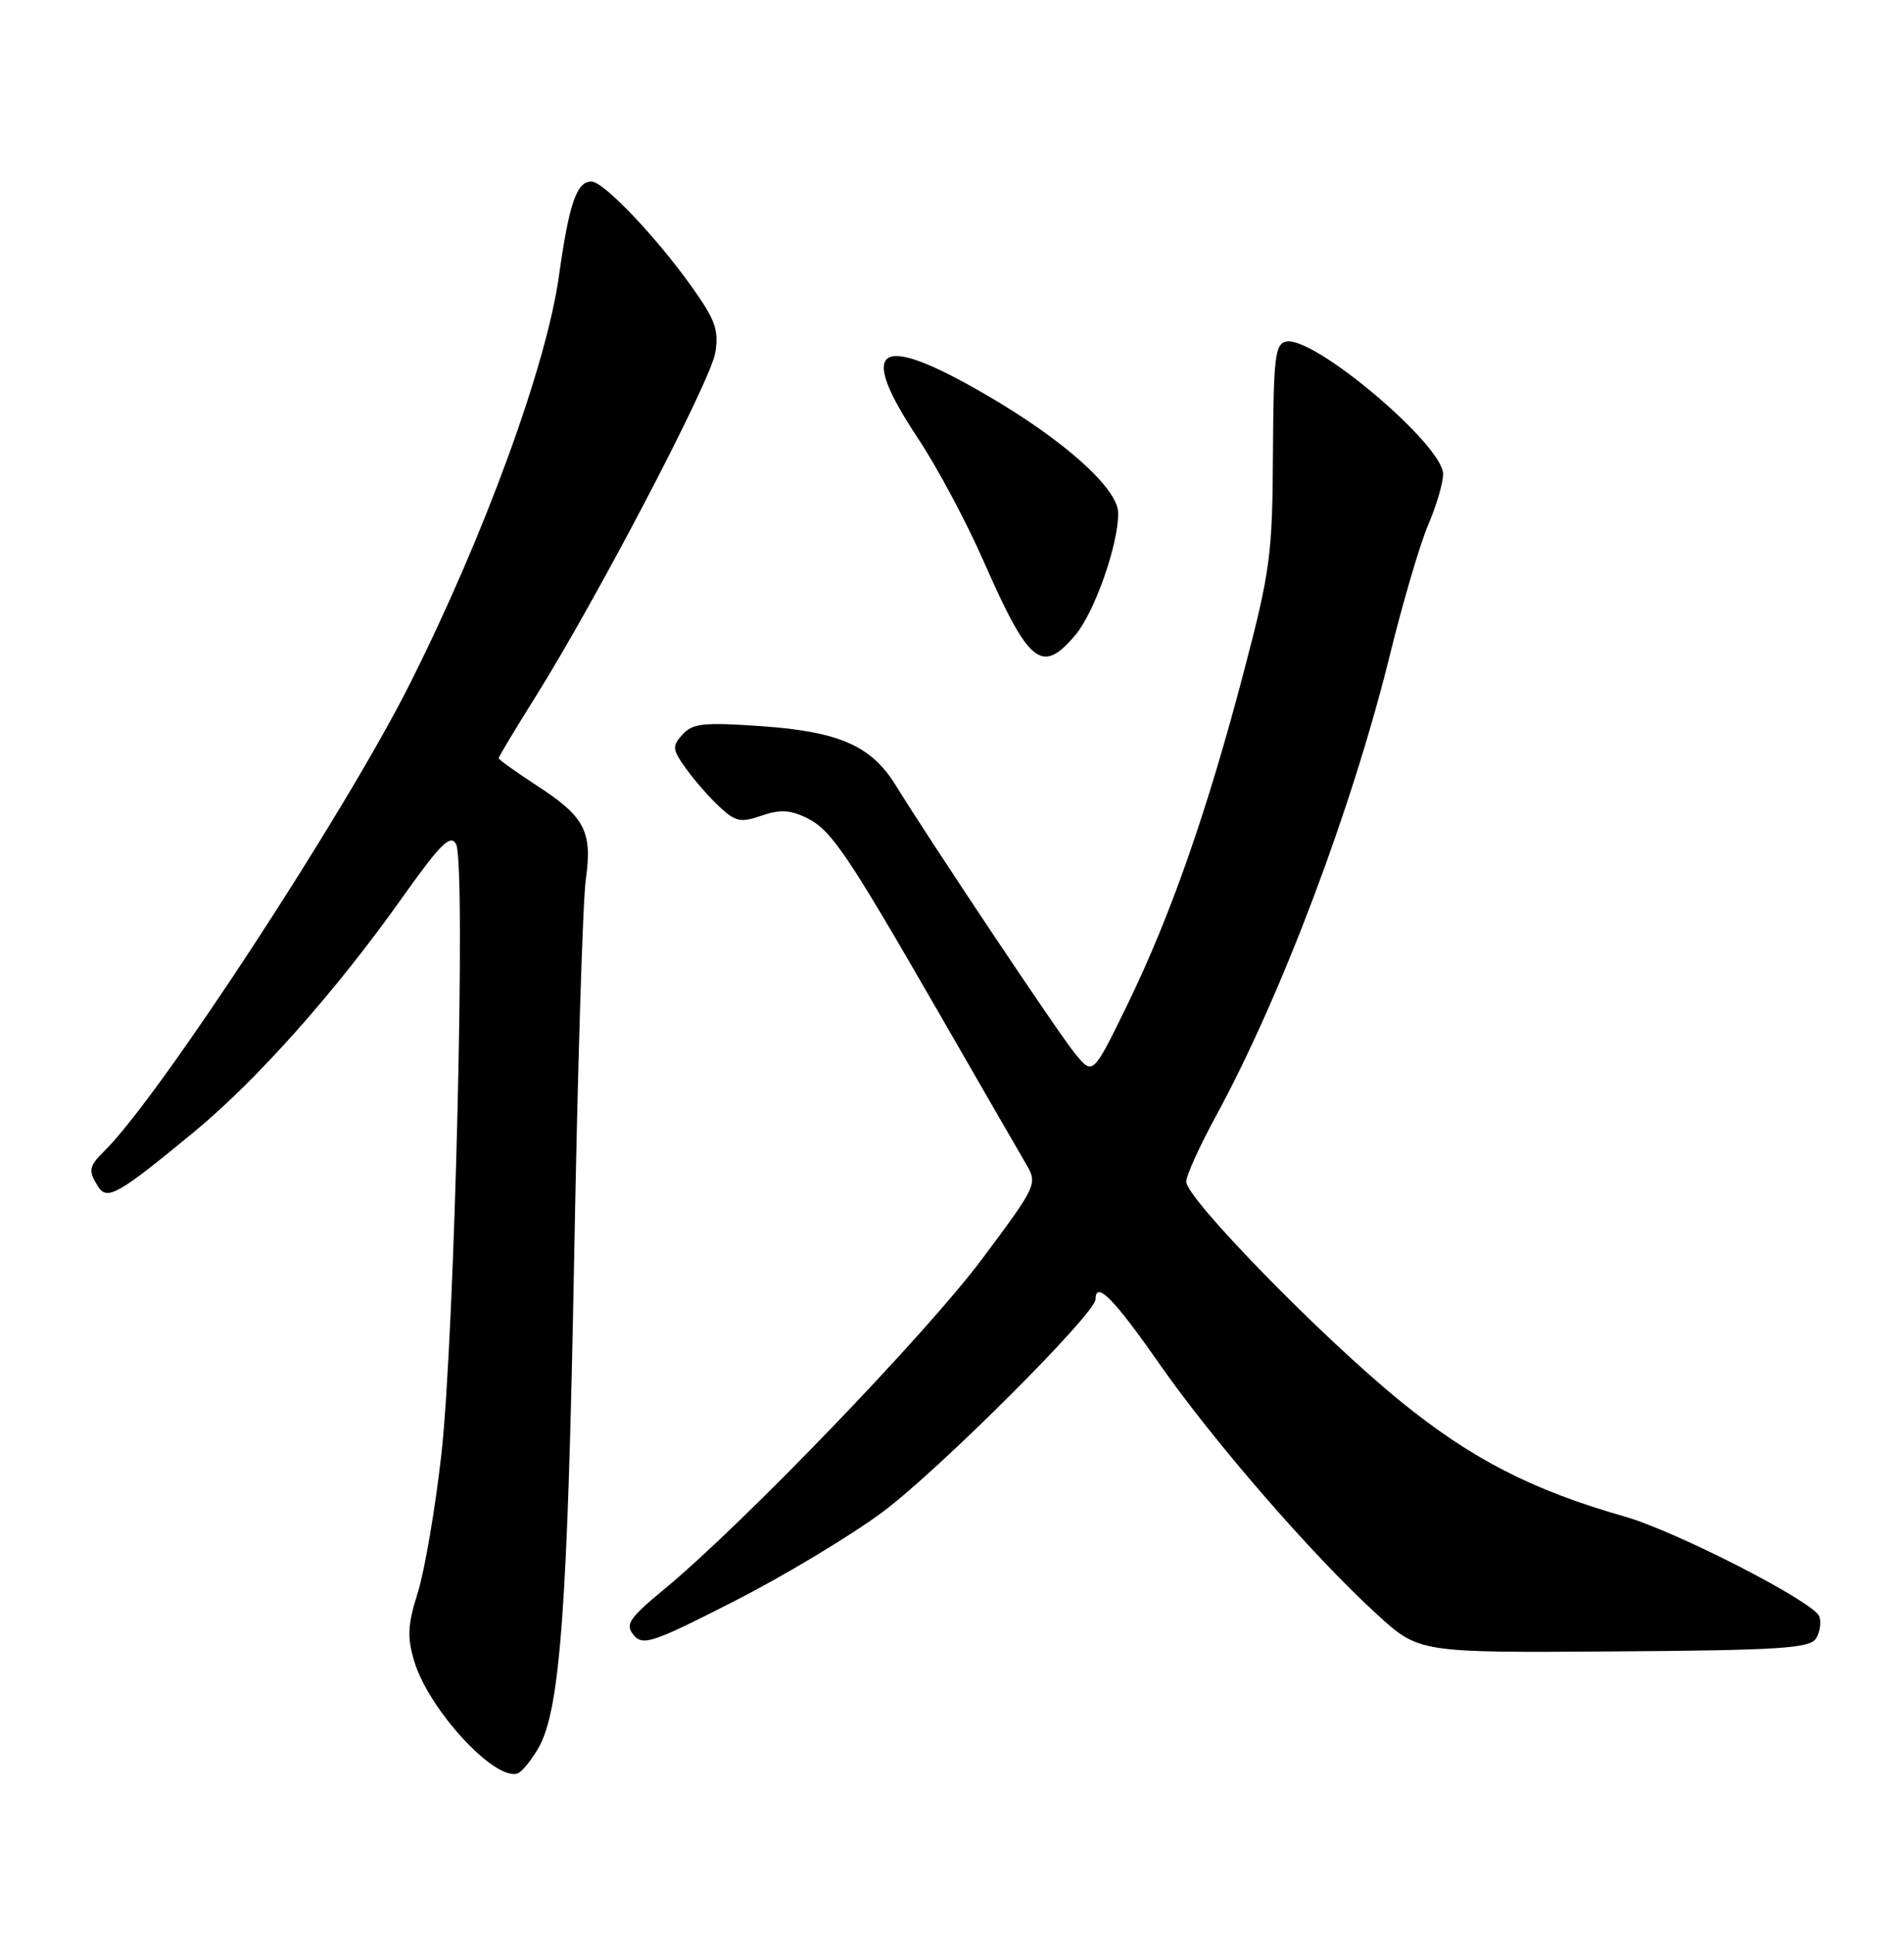 <?xml version="1.0" encoding="UTF-8" standalone="no"?>
<!DOCTYPE svg PUBLIC "-//W3C//DTD SVG 1.1//EN" "http://www.w3.org/Graphics/SVG/1.1/DTD/svg11.dtd" >
<svg xmlns="http://www.w3.org/2000/svg" xmlns:xlink="http://www.w3.org/1999/xlink" version="1.1" viewBox="0 0 252 256">
 <g >
 <path fill="currentColor"
d=" M 71.24 231.33 C 74.15 226.35 75.14 212.68 76.00 166.00 C 76.45 141.52 77.13 119.21 77.53 116.41 C 78.43 110.00 77.41 108.06 71.00 103.91 C 68.25 102.12 66.00 100.51 66.00 100.32 C 66.00 100.13 68.18 96.50 70.85 92.24 C 79.04 79.17 94.06 50.43 94.67 46.67 C 95.16 43.64 94.67 42.30 91.45 37.80 C 86.71 31.18 79.89 24.05 78.29 24.02 C 76.33 23.99 75.32 26.92 73.98 36.50 C 72.32 48.40 64.11 70.86 54.24 90.50 C 45.66 107.57 21.06 145.18 13.82 152.29 C 11.75 154.32 11.65 154.90 12.98 157.00 C 14.18 158.89 15.64 158.06 25.70 149.76 C 34.05 142.86 44.44 131.18 53.24 118.77 C 58.29 111.66 59.61 110.34 60.36 111.68 C 61.70 114.07 60.18 176.92 58.41 192.50 C 57.60 199.65 56.20 207.84 55.30 210.71 C 53.95 214.99 53.87 216.62 54.83 219.82 C 56.74 226.19 65.45 235.66 68.49 234.66 C 69.04 234.48 70.27 232.99 71.24 231.33 Z  M 240.35 216.80 C 240.88 215.96 241.07 214.64 240.78 213.86 C 240.04 211.93 221.78 202.58 214.99 200.65 C 202.83 197.19 194.74 193.04 185.38 185.43 C 174.93 176.94 157.00 158.57 157.00 156.35 C 157.00 155.56 158.76 151.66 160.92 147.70 C 169.62 131.71 178.98 106.89 183.99 86.53 C 185.69 79.63 187.96 71.92 189.04 69.41 C 190.12 66.89 191.00 63.89 191.00 62.73 C 191.00 58.88 173.96 44.48 170.25 45.19 C 168.76 45.48 168.55 47.23 168.48 60.01 C 168.41 73.43 168.12 75.56 164.63 88.86 C 159.78 107.33 154.95 121.14 149.23 132.90 C 144.65 142.30 144.65 142.30 142.28 139.40 C 140.13 136.79 123.48 111.87 118.50 103.83 C 115.32 98.69 111.03 96.81 100.87 96.09 C 93.14 95.55 91.68 95.70 90.34 97.18 C 88.93 98.74 88.97 99.15 90.80 101.70 C 91.90 103.24 93.89 105.52 95.23 106.76 C 97.34 108.73 98.05 108.88 100.77 107.93 C 103.15 107.10 104.55 107.16 106.66 108.17 C 110.01 109.78 111.94 112.63 124.54 134.50 C 129.92 143.85 135.01 152.67 135.85 154.10 C 137.33 156.64 137.19 156.94 129.97 166.60 C 122.63 176.43 98.52 201.48 88.02 210.19 C 83.22 214.16 82.70 214.93 83.87 216.35 C 85.09 217.81 86.38 217.37 97.17 211.87 C 103.75 208.52 112.59 203.20 116.82 200.06 C 124.21 194.56 145.00 173.80 145.00 171.92 C 145.00 169.39 147.45 171.86 153.34 180.31 C 160.57 190.68 173.71 205.81 182.24 213.60 C 187.82 218.69 187.82 218.69 213.61 218.51 C 235.53 218.36 239.53 218.10 240.35 216.80 Z  M 142.34 84.01 C 144.87 81.00 148.00 72.12 148.00 67.92 C 148.00 64.64 140.83 58.22 130.41 52.18 C 116.13 43.89 113.34 45.72 121.51 58.02 C 124.00 61.76 127.88 69.02 130.14 74.16 C 136.21 87.95 137.88 89.30 142.34 84.01 Z "/>
</g>
</svg>
